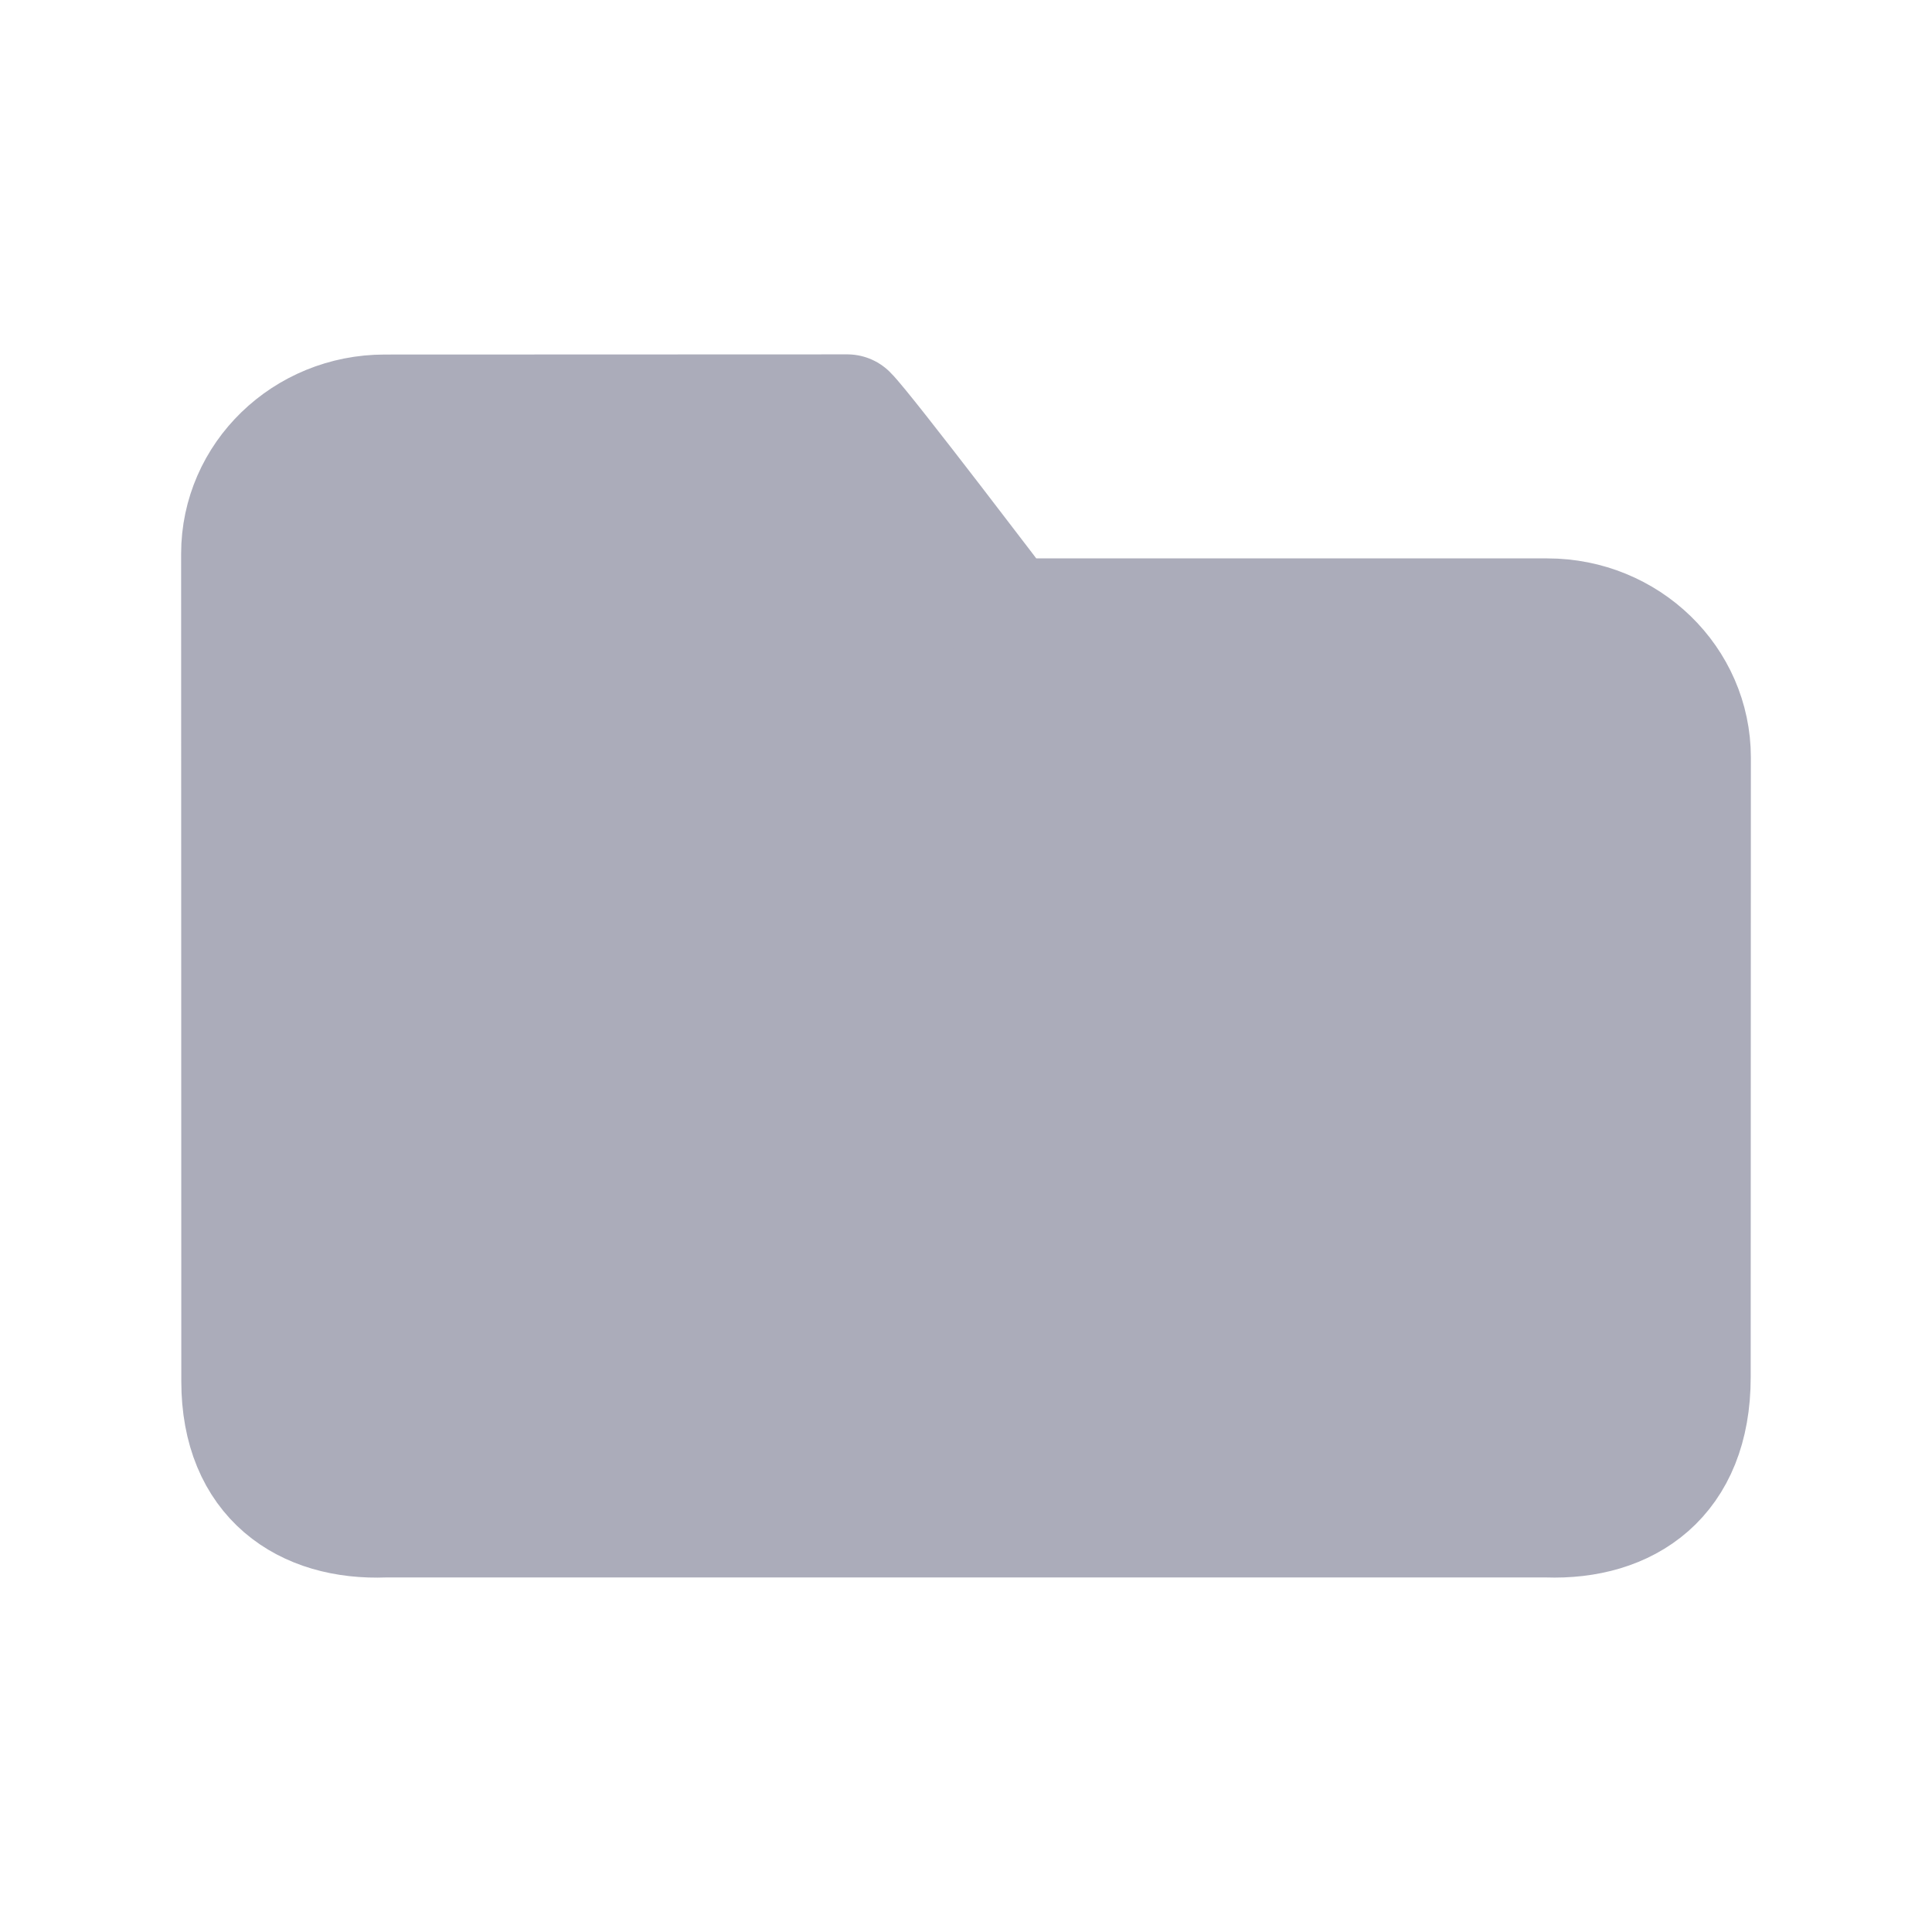 <svg width="128" height="128" viewBox="0 0 128 128" fill="none" xmlns="http://www.w3.org/2000/svg">
<path d="M102.513 40.995C107.752 40.995 112 45.114 112 50.195L111.988 91.249C111.988 97.891 107.745 100.696 102.501 100.511H25.499C20.255 100.722 16.012 97.917 16.012 91.514L16 36.688C16 31.607 20.247 27.489 25.487 27.489C25.487 27.489 54.551 27.478 56.133 27.478C57.187 28.5 66.674 40.995 66.674 40.995H102.513Z" fill="#ABACBA" stroke="#ABACBA" stroke-width="8" stroke-linecap="round" stroke-linejoin="round"/>
<path d="M48.136 50.428H80" stroke="#ABACBA" stroke-width="4" stroke-linecap="round"/>
<path d="M48.272 90.399H80" stroke="#ABACBA" stroke-width="4" stroke-linecap="round"/>
<path d="M44.804 70.414L84 70.414" stroke="#ABACBA" stroke-width="4" stroke-linecap="round"/>
<path d="M44 56.314H52" stroke="#ABACBA" stroke-width="4" stroke-linecap="round"/>
<path d="M44 63.435H52" stroke="#ABACBA" stroke-width="4" stroke-linecap="round"/>
<path d="M44 84.404H52" stroke="#ABACBA" stroke-width="4" stroke-linecap="round"/>
<path d="M44 77.404H52" stroke="#ABACBA" stroke-width="4" stroke-linecap="round"/>
<path d="M76 56.314H84" stroke="#ABACBA" stroke-width="4" stroke-linecap="round"/>
<path d="M76 63.435H84" stroke="#ABACBA" stroke-width="4" stroke-linecap="round"/>
<path d="M76 84.404H84" stroke="#ABACBA" stroke-width="4" stroke-linecap="round"/>
<path d="M76 77.404H84" stroke="#ABACBA" stroke-width="4" stroke-linecap="round"/>
<rect x="52" y="50.428" width="24" height="39.971" rx="3" stroke="#ABACBA" stroke-width="4"/>
<rect x="44" y="50.428" width="8" height="39.971" rx="2" stroke="#ABACBA" stroke-width="4"/>
<rect x="76" y="50.428" width="8" height="39.971" rx="2" stroke="#ABACBA" stroke-width="4"/>
</svg>

